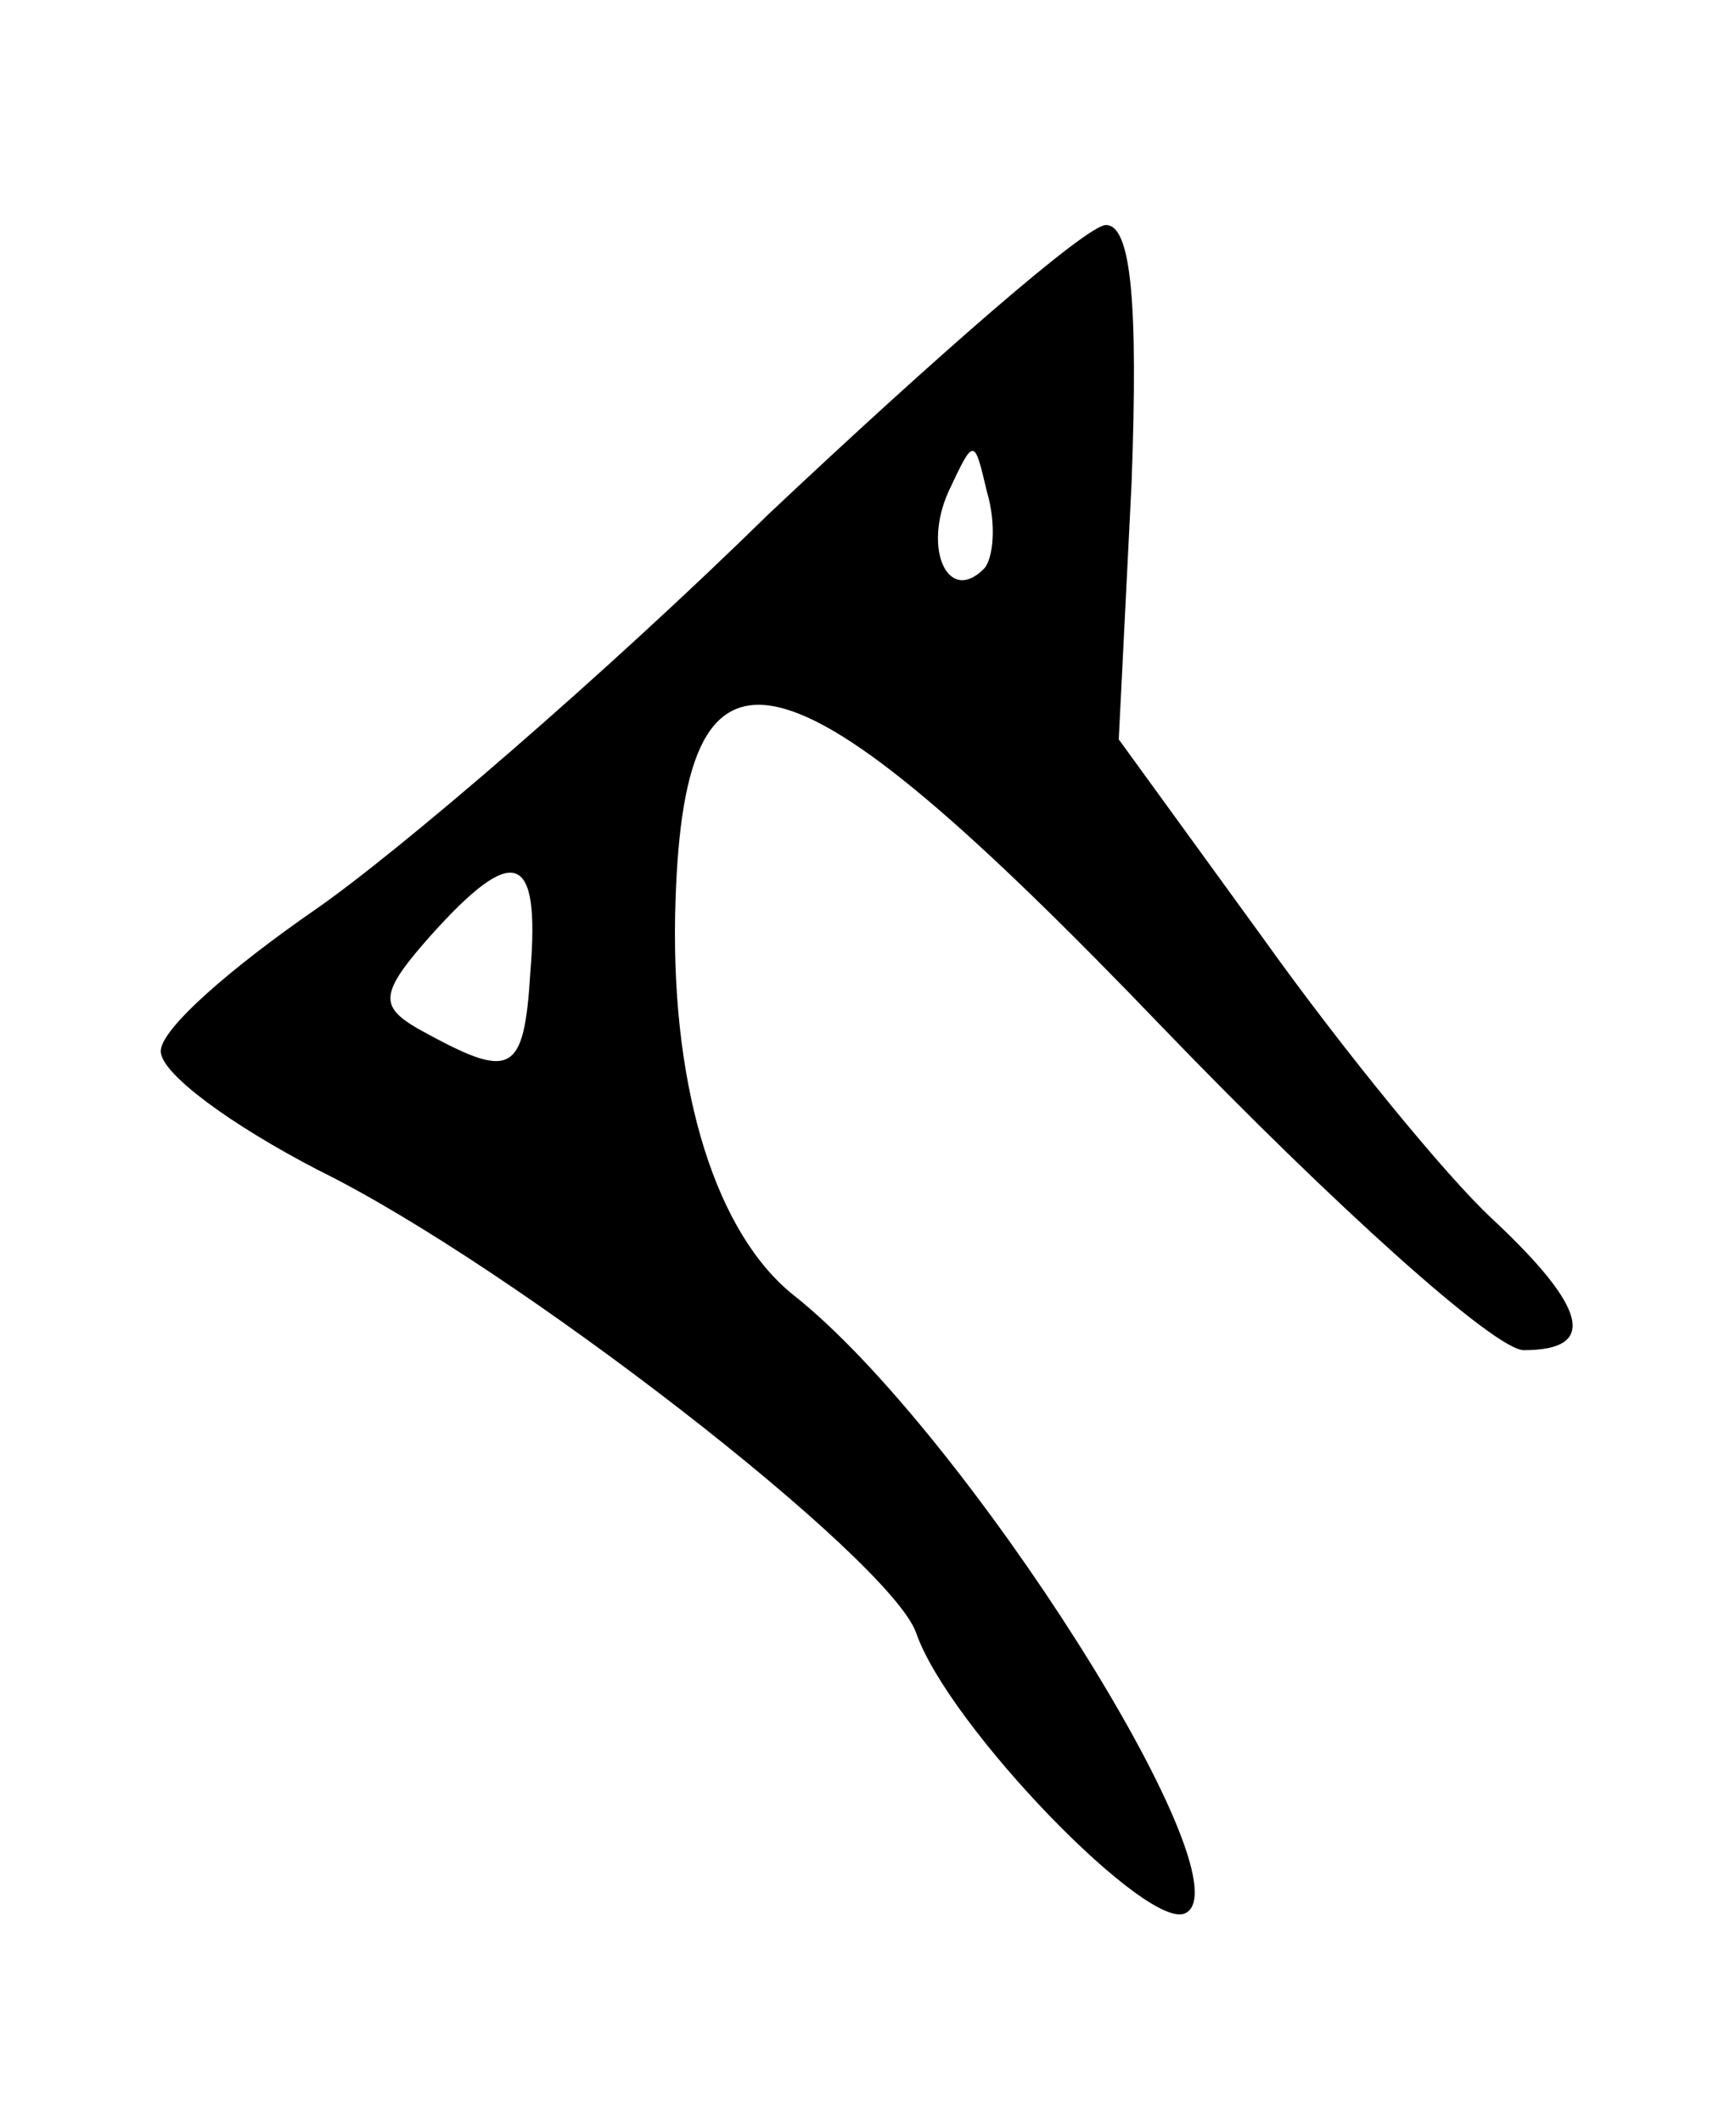 <?xml version="1.0" standalone="no"?>
<!DOCTYPE svg PUBLIC "-//W3C//DTD SVG 20010904//EN"
 "http://www.w3.org/TR/2001/REC-SVG-20010904/DTD/svg10.dtd">
<svg version="1.0" xmlns="http://www.w3.org/2000/svg"
 width="54pt" height="66pt" viewBox="0 0 54 66"
 preserveAspectRatio="xMidYMid meet">
<g transform="translate(0,66) scale(0.1,-0.1)"
fill="#000000" stroke="none">
<path d="M239 500 c-51 -50 -115 -105 -141 -123 -26 -18 -48 -37 -48 -44 0 -7
22 -23 49 -37 61 -30 178 -121 186 -144 10 -29 73 -94 84 -87 19 11 -69 150
-122 192 -24 19 -38 63 -37 118 2 96 33 89 152 -35 53 -55 103 -100 112 -100
23 0 20 13 -10 41 -14 13 -46 52 -71 87 l-45 62 4 80 c2 55 0 80 -8 80 -6 0
-53 -41 -105 -90z m67 -17 c-11 -11 -19 6 -11 24 8 17 8 17 12 0 3 -10 2 -21
-1 -24z m-141 -125 c-2 -33 -6 -34 -35 -18 -12 7 -12 11 4 29 26 29 34 26 31
-11z"/>
</g>
</svg>
